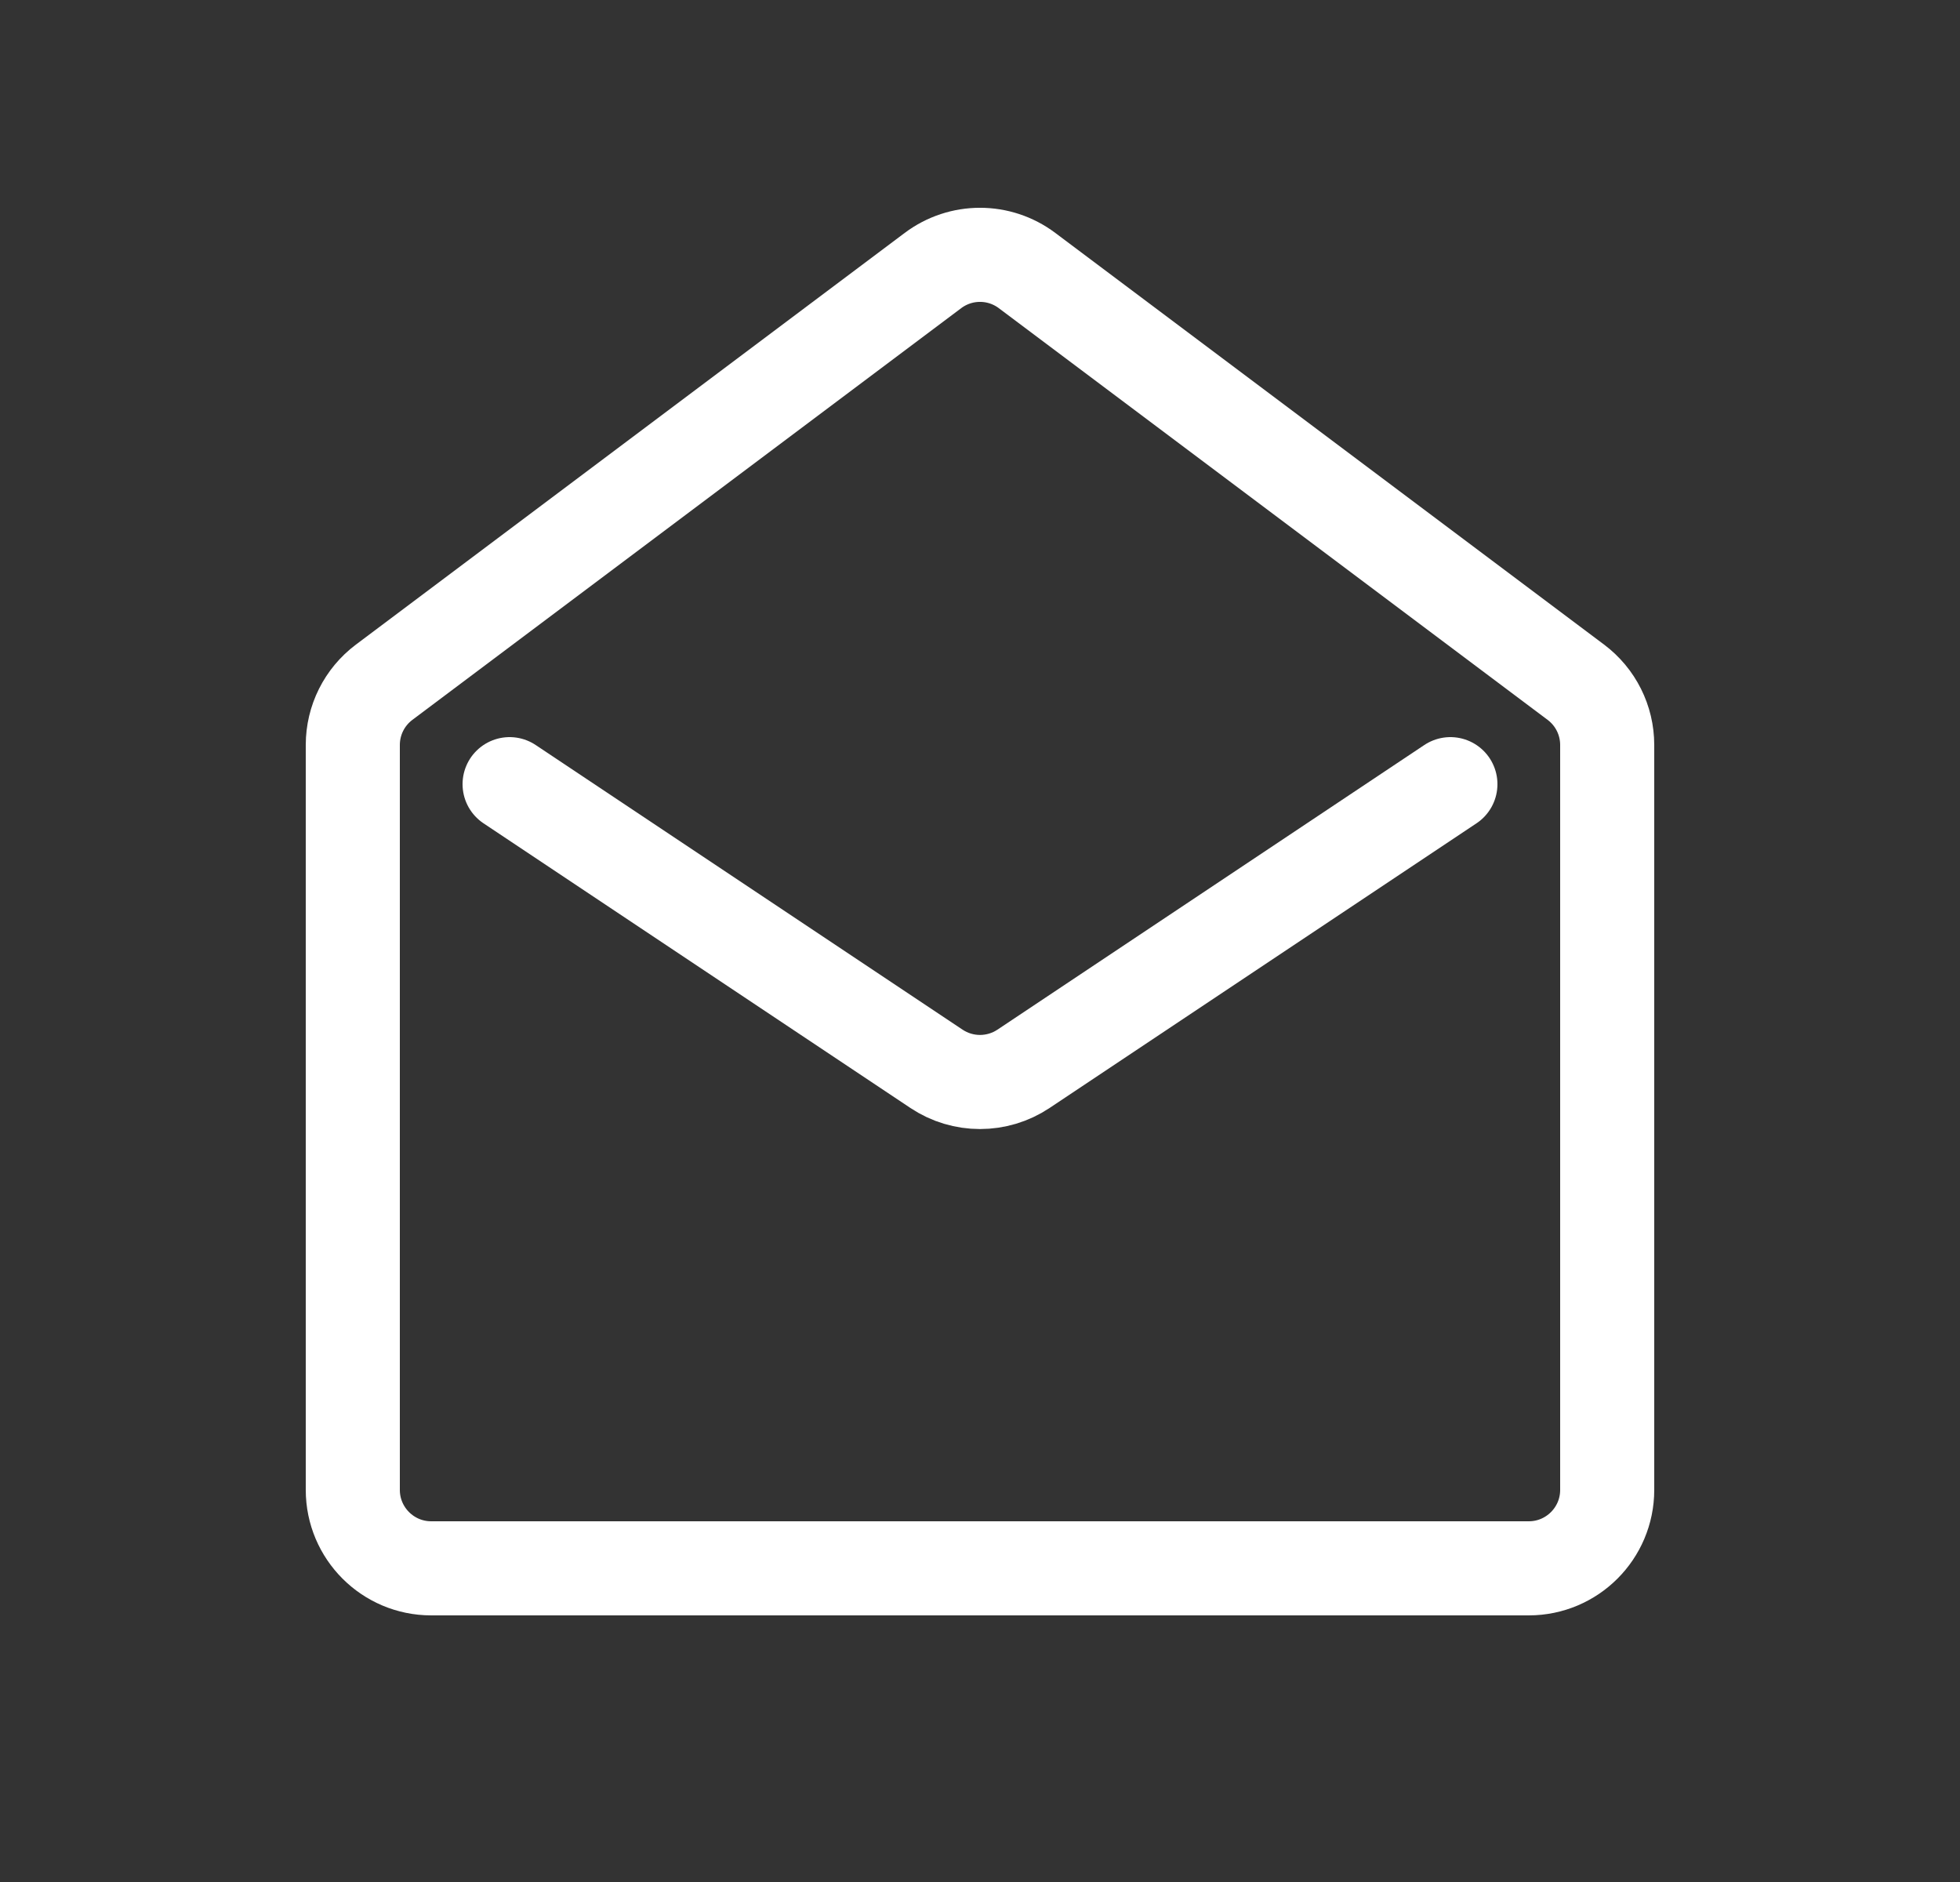 <svg xmlns="http://www.w3.org/2000/svg" width="25" height="24" viewBox="0 0 25 24" fill="none">
  <rect x="0" y="0" width="25" height="24" fill="#333333" stroke="none"/>
  <path d="M4.5 9.5C4.5 9.185 4.648 8.889 4.9 8.7L11.9 3.45C12.256 3.183 12.744 3.183 13.1 3.45L20.1 8.7C20.352 8.889 20.5 9.185 20.5 9.5V19C20.5 19.552 20.052 20 19.5 20H5.5C4.948 20 4.5 19.552 4.5 19V9.5Z" stroke="white" stroke-width="1.2"/>
  <path d="M6.5 10L11.945 13.63C12.281 13.854 12.719 13.854 13.055 13.63L18.5 10" stroke="white" stroke-width="1.2" stroke-linecap="round"/>
</svg>